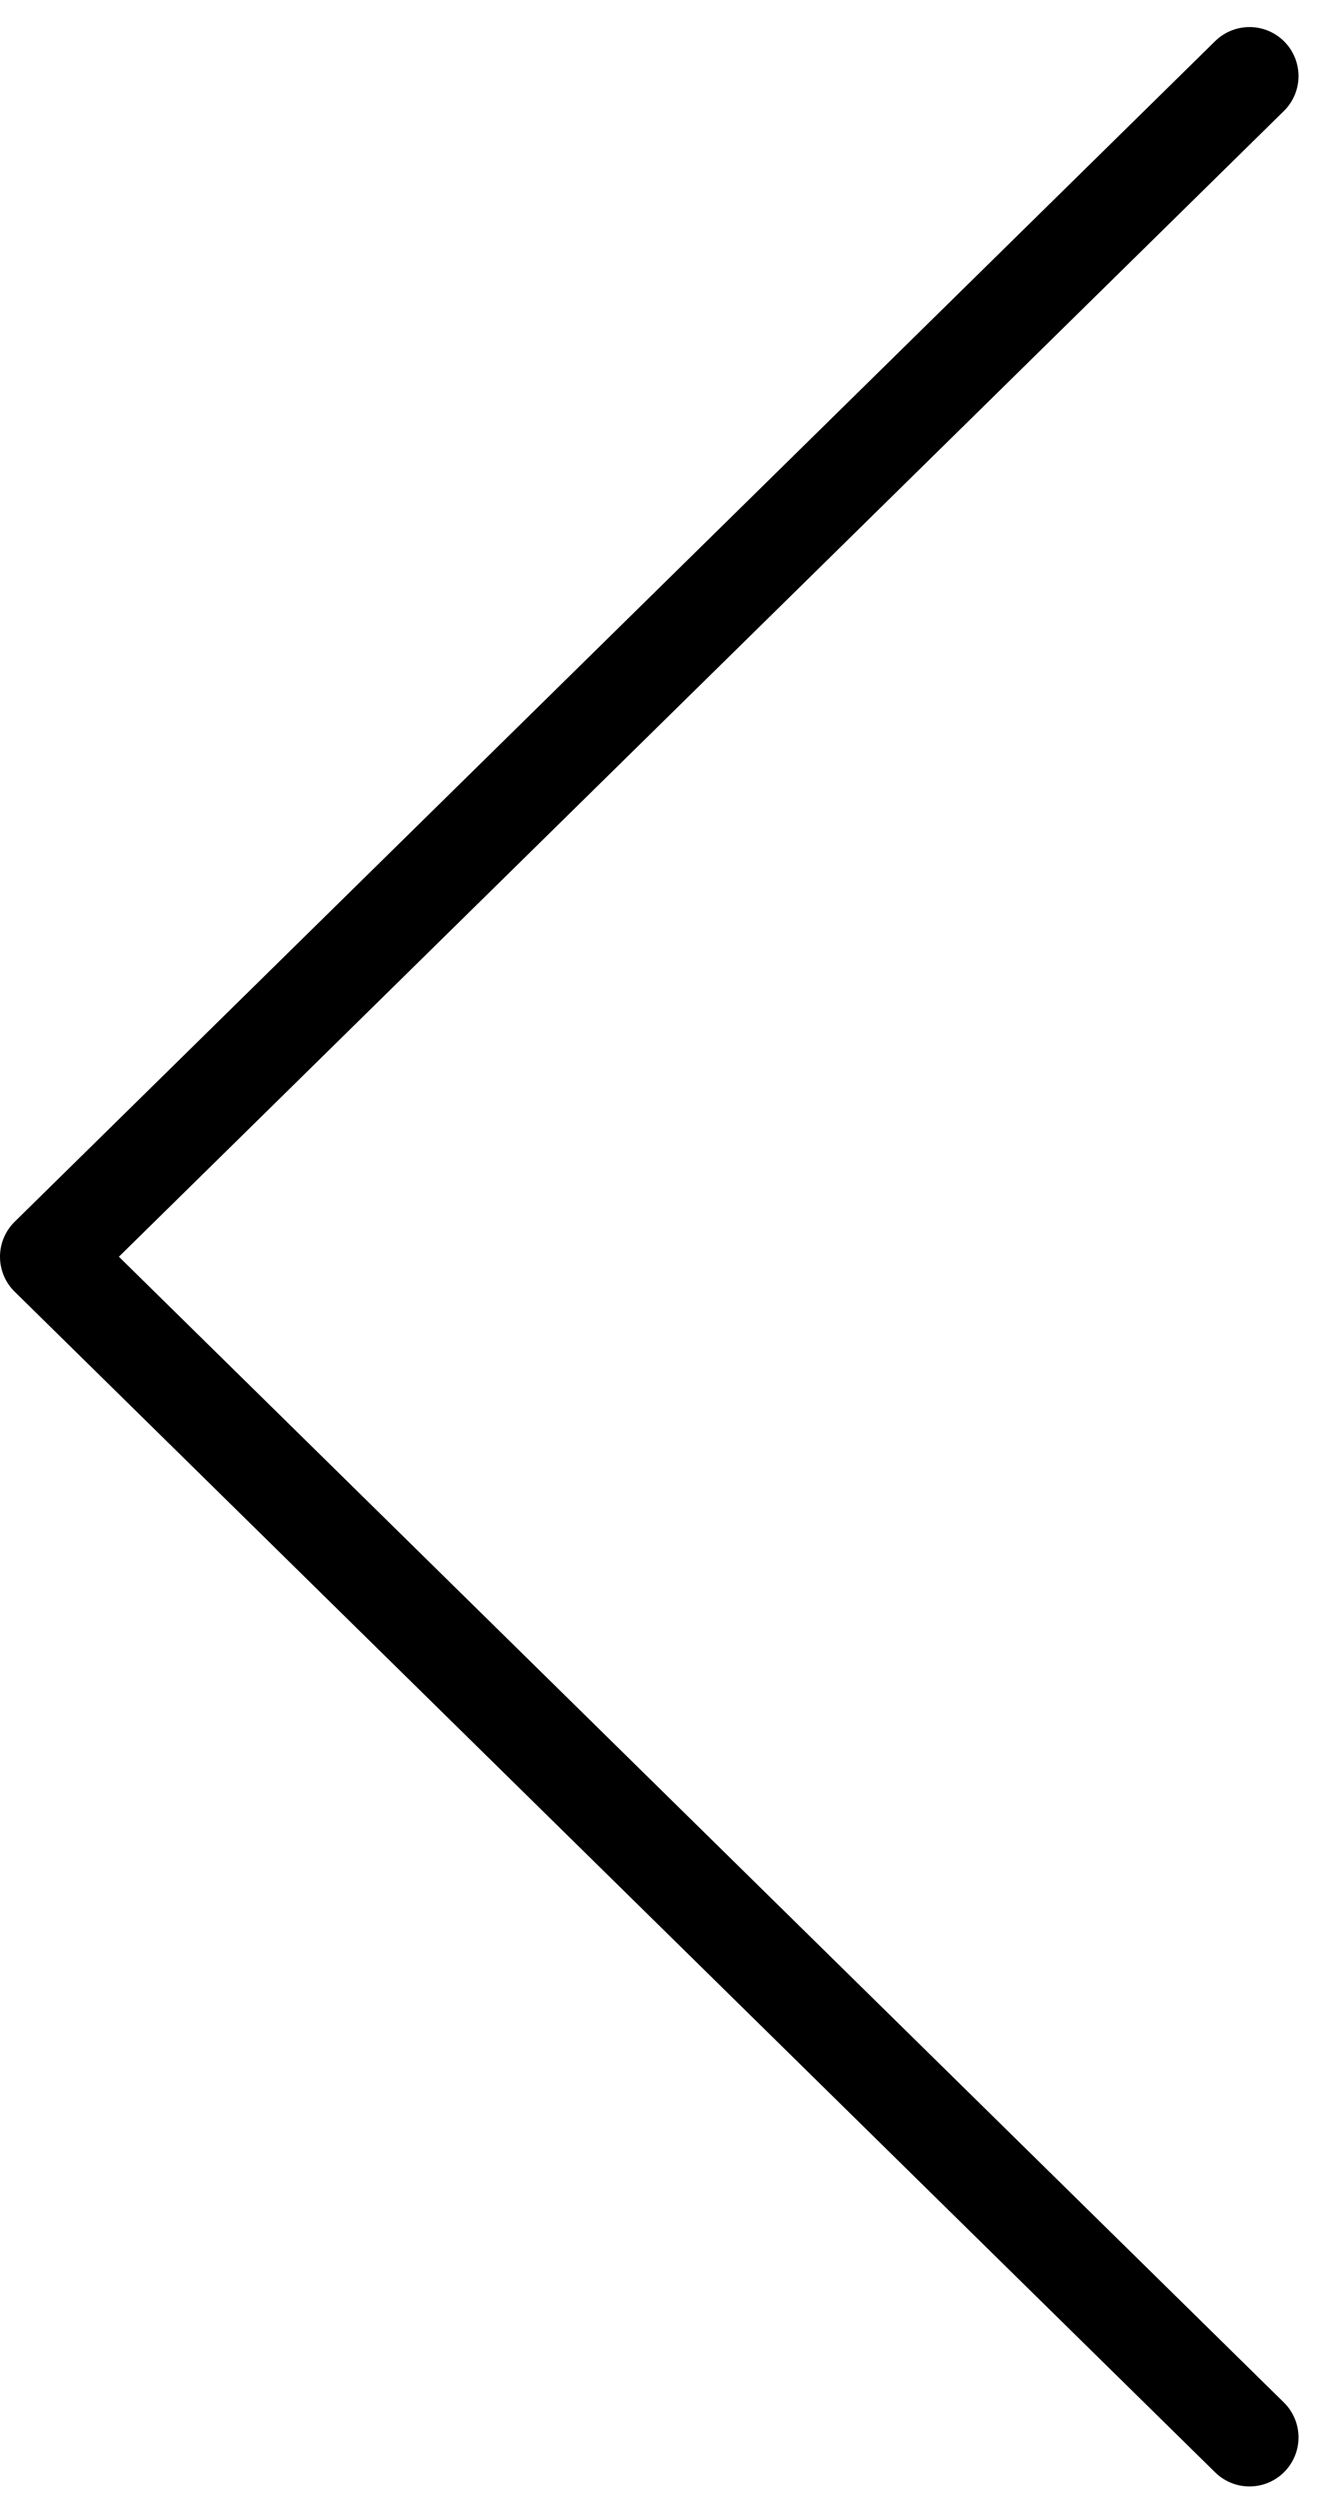 <svg width="27" height="51" fill="none" xmlns="http://www.w3.org/2000/svg"><path d="M25.5 1.552L1 25.636l24.5 24.085" stroke="#000" stroke-width="2" stroke-linecap="round" stroke-linejoin="round"/></svg>